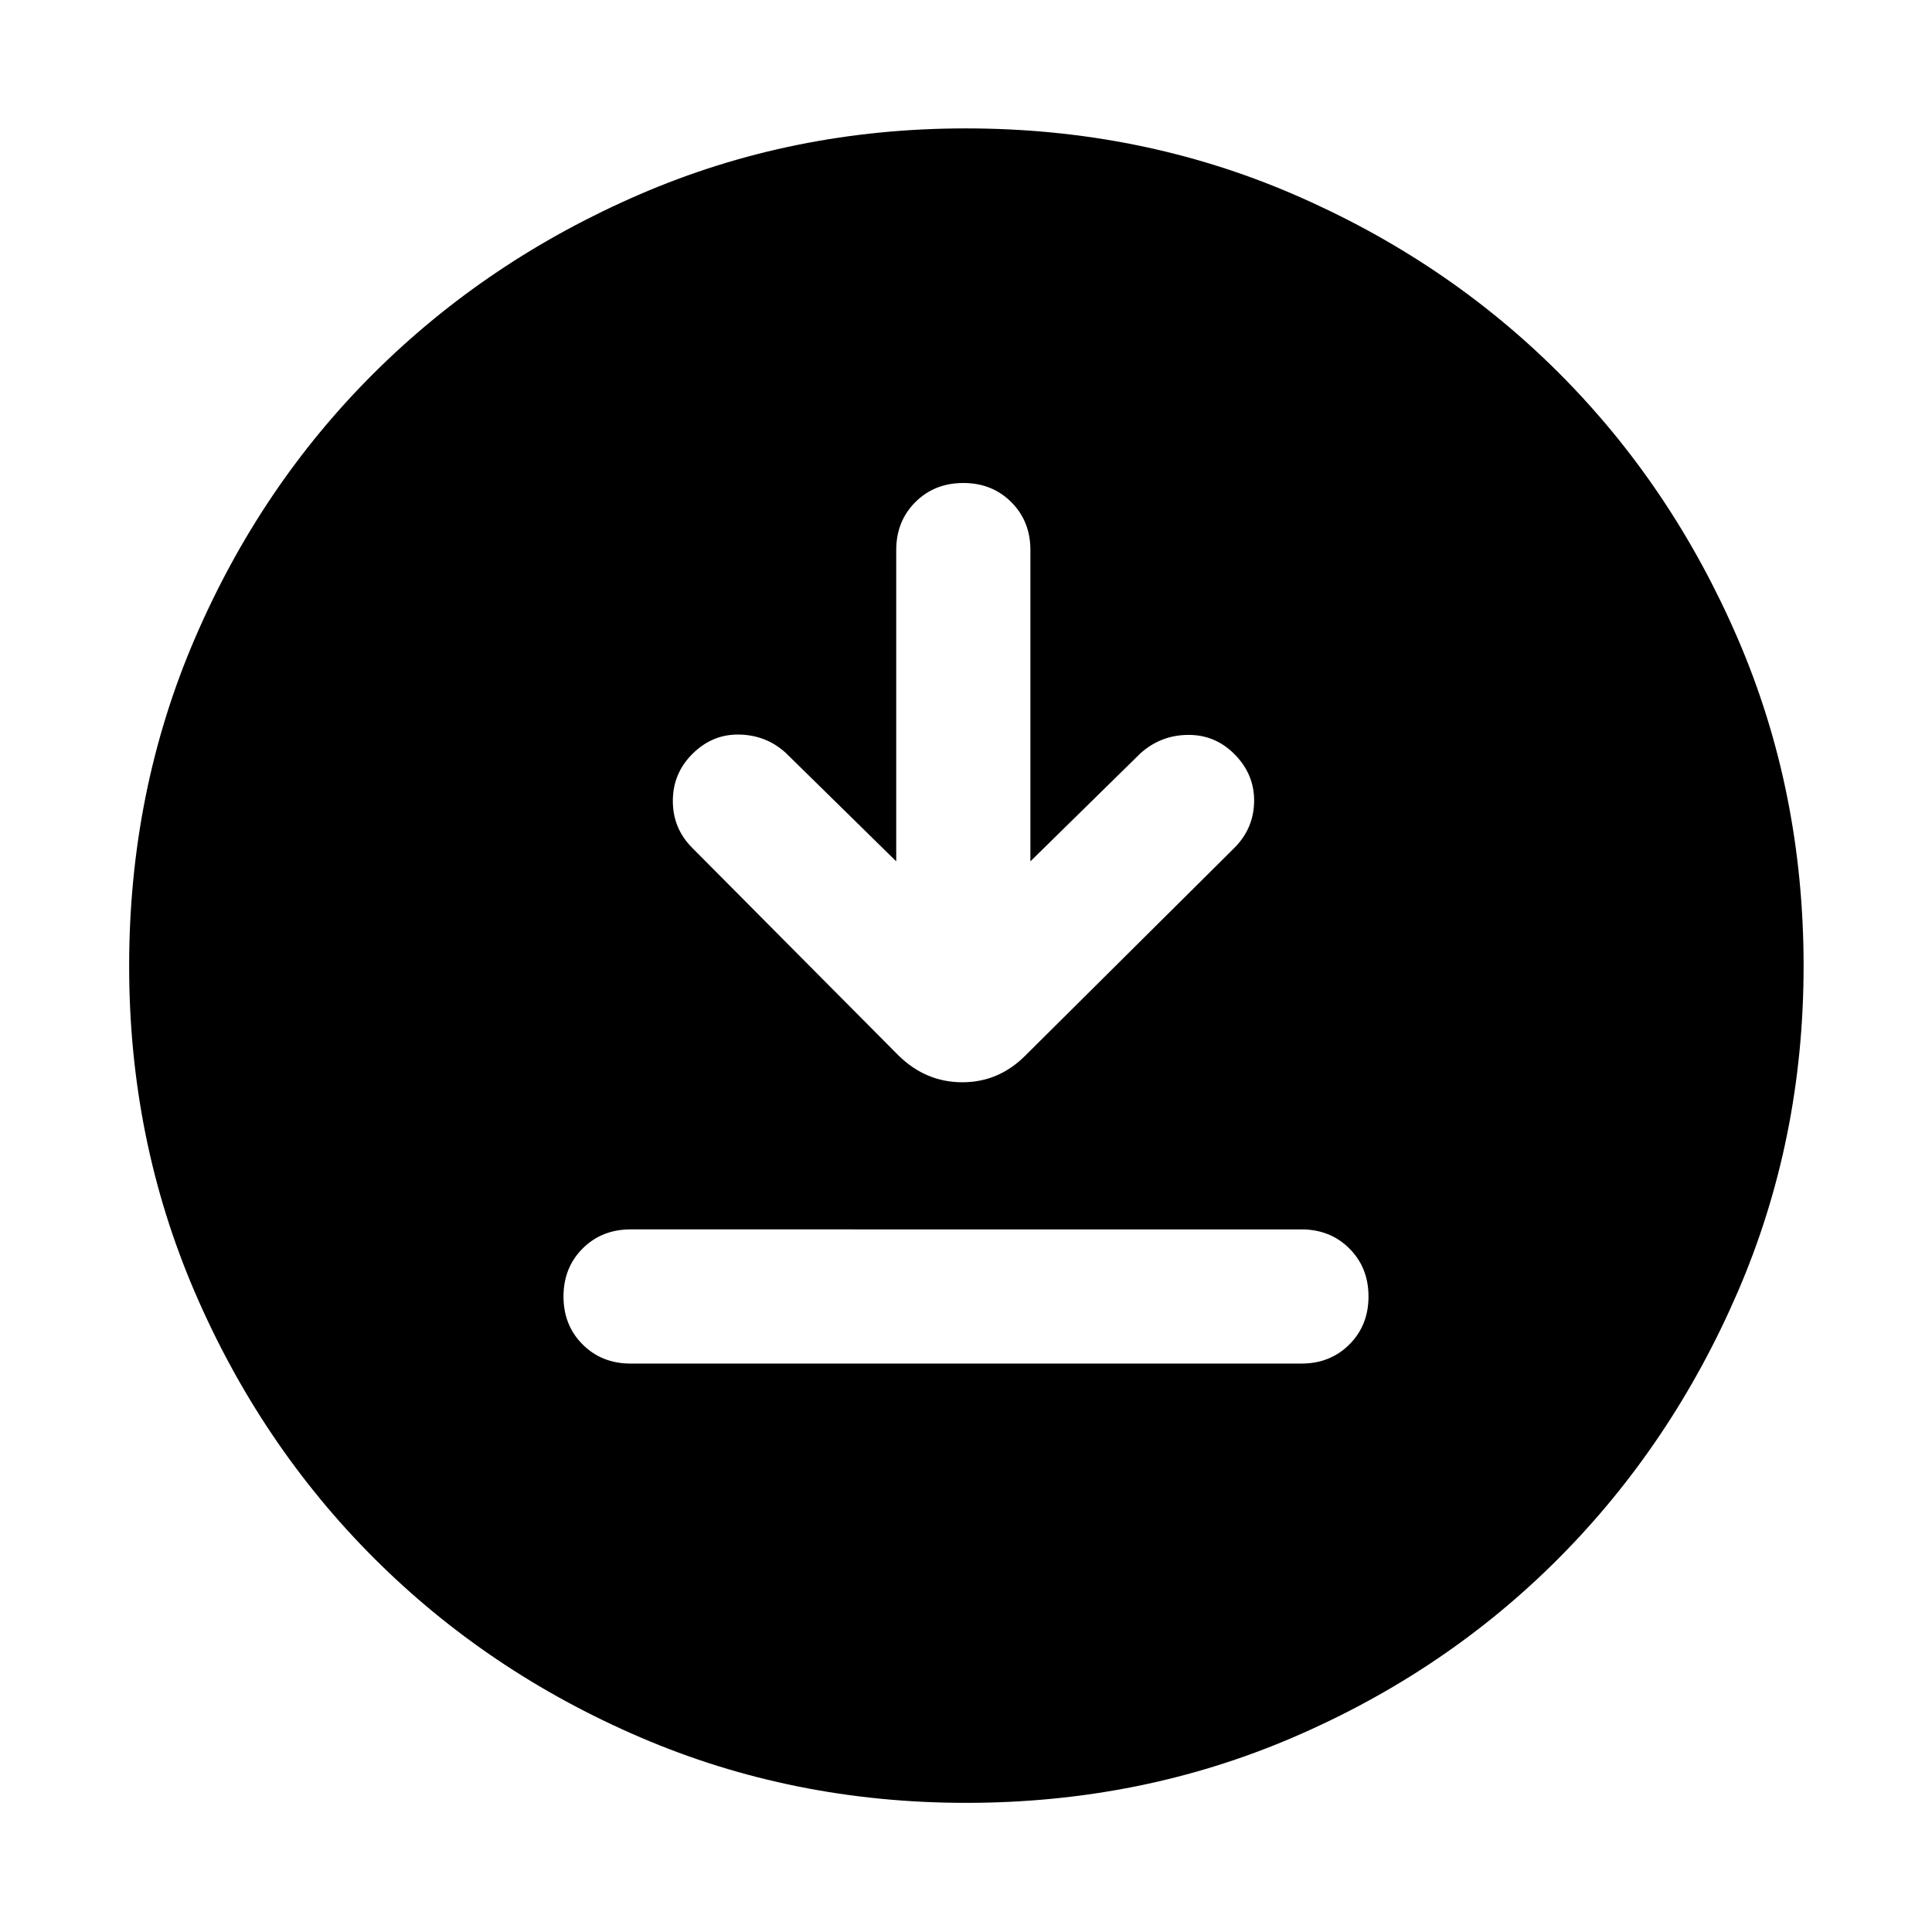 <svg xmlns="http://www.w3.org/2000/svg" height="40" viewBox="0 -960 960 960" width="40"><path d="M313.33-282.45h333.34q14.33 0 23.83-9.5 9.5-9.5 9.5-23.83 0-14.34-9.5-23.84t-23.83-9.5H313.33q-14.33 0-23.83 9.5-9.5 9.5-9.5 23.84 0 14.33 9.5 23.83 9.5 9.5 23.83 9.5Zm132-249.55-54.66-53.67q-9.67-9-23.17-9.33-13.5-.33-23.5 9.67-9.67 9.66-9.67 23.33 0 13.67 9.67 23.33l102.56 103.23q13.55 13.21 31.61 13.21t31.26-13.21l103.9-103.23q9.67-9.66 9.84-23.16.16-13.5-9.84-23.5-9.66-9.67-23.16-9.5-13.5.16-23.5 9.16L512-532v-154.67q0-14.33-9.5-23.83-9.5-9.5-23.83-9.5-14.34 0-23.84 9.5t-9.5 23.83V-532Zm34.72 467.83q-86.15 0-161.97-32.59-75.82-32.58-132.28-89.04-56.46-56.46-89.04-132.23-32.59-75.76-32.59-161.92 0-86.82 32.59-162.64 32.58-75.82 88.98-131.96 56.4-56.15 132.2-88.9 75.79-32.75 161.98-32.75 86.85 0 162.71 32.72 75.87 32.72 131.98 88.82 56.12 56.1 88.86 131.93Q896.2-566.9 896.2-480q0 86.21-32.75 162.02-32.75 75.81-88.9 132.23-56.14 56.41-131.91 88.99-75.77 32.59-162.59 32.59Z"/></svg>